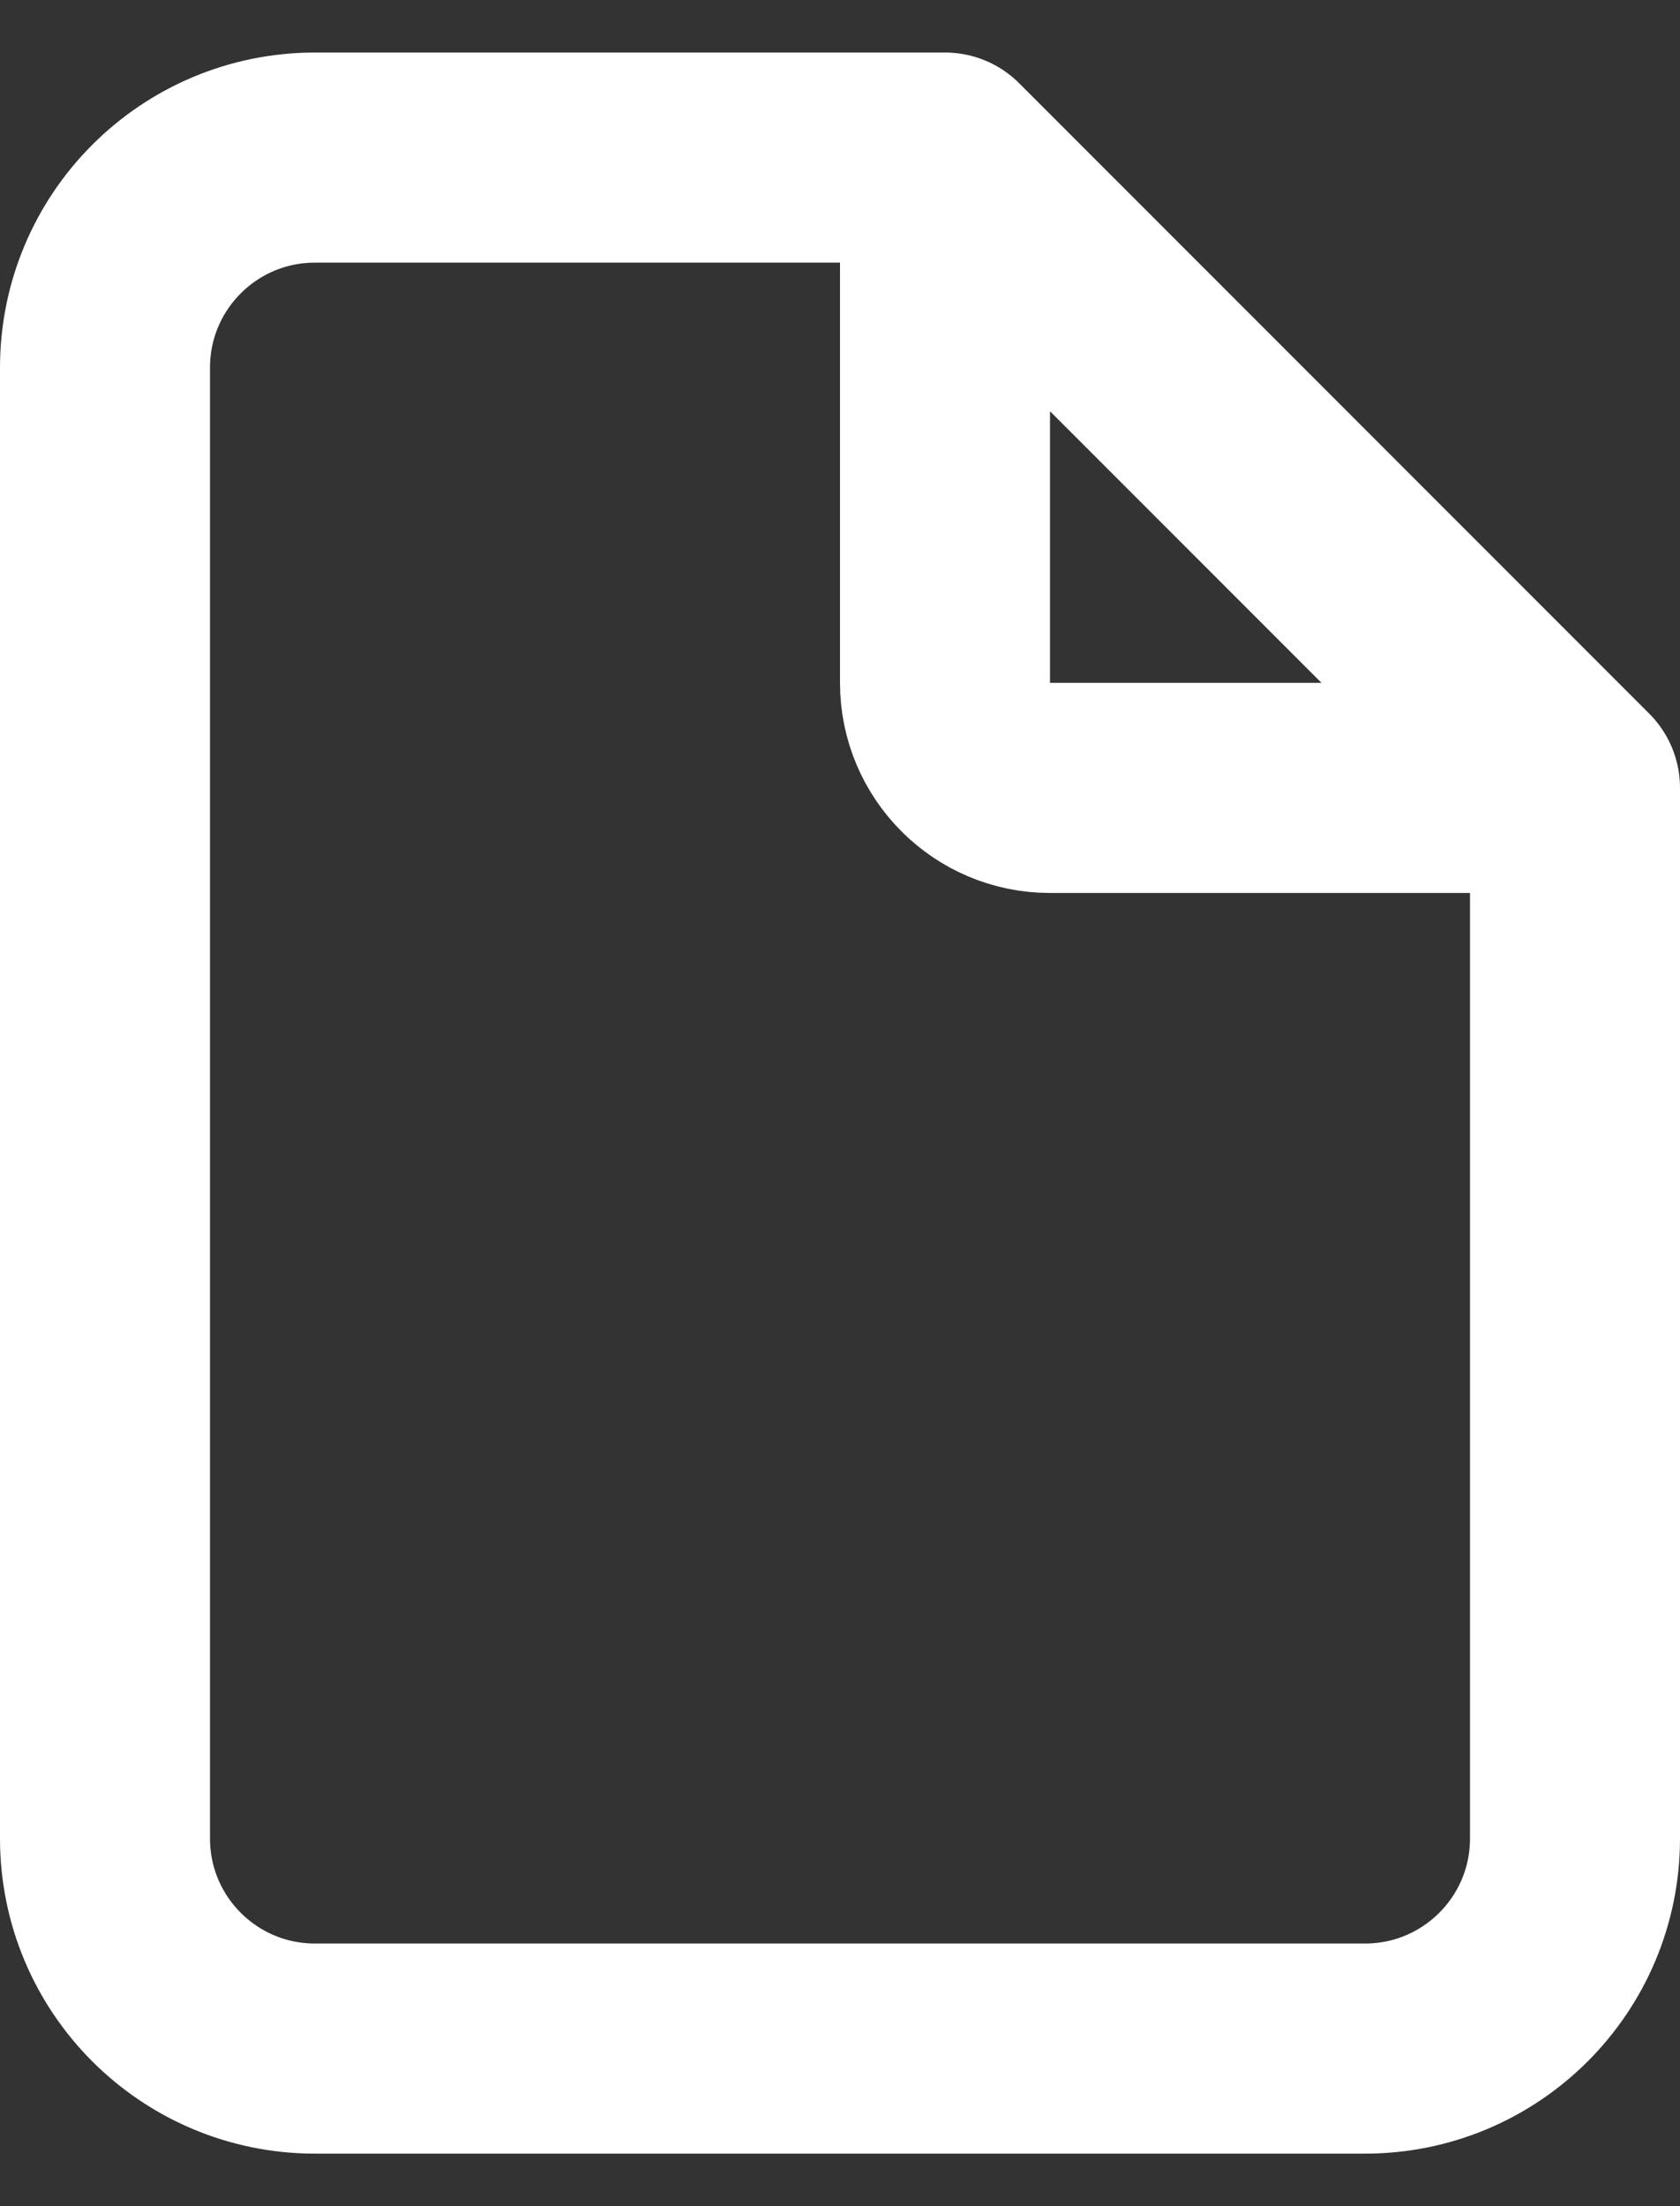 <svg width="16" height="21" viewBox="0 0 16 21" fill="none" xmlns="http://www.w3.org/2000/svg">
<rect x="0" y="0" width="16" height="21" fill="#333333" stroke="none"/>
<path d="M9 1.5H3C1.895 1.5 1 2.395 1 3.5V17.5C1 18.605 1.895 19.5 3 19.5H13C14.105 19.5 15 18.605 15 17.5V7.5M9 1.5L15 7.5M9 1.5V6.5C9 7.052 9.448 7.5 10 7.5H15" stroke="white" stroke-width="2" stroke-linecap="round" stroke-linejoin="round"/>
</svg>
